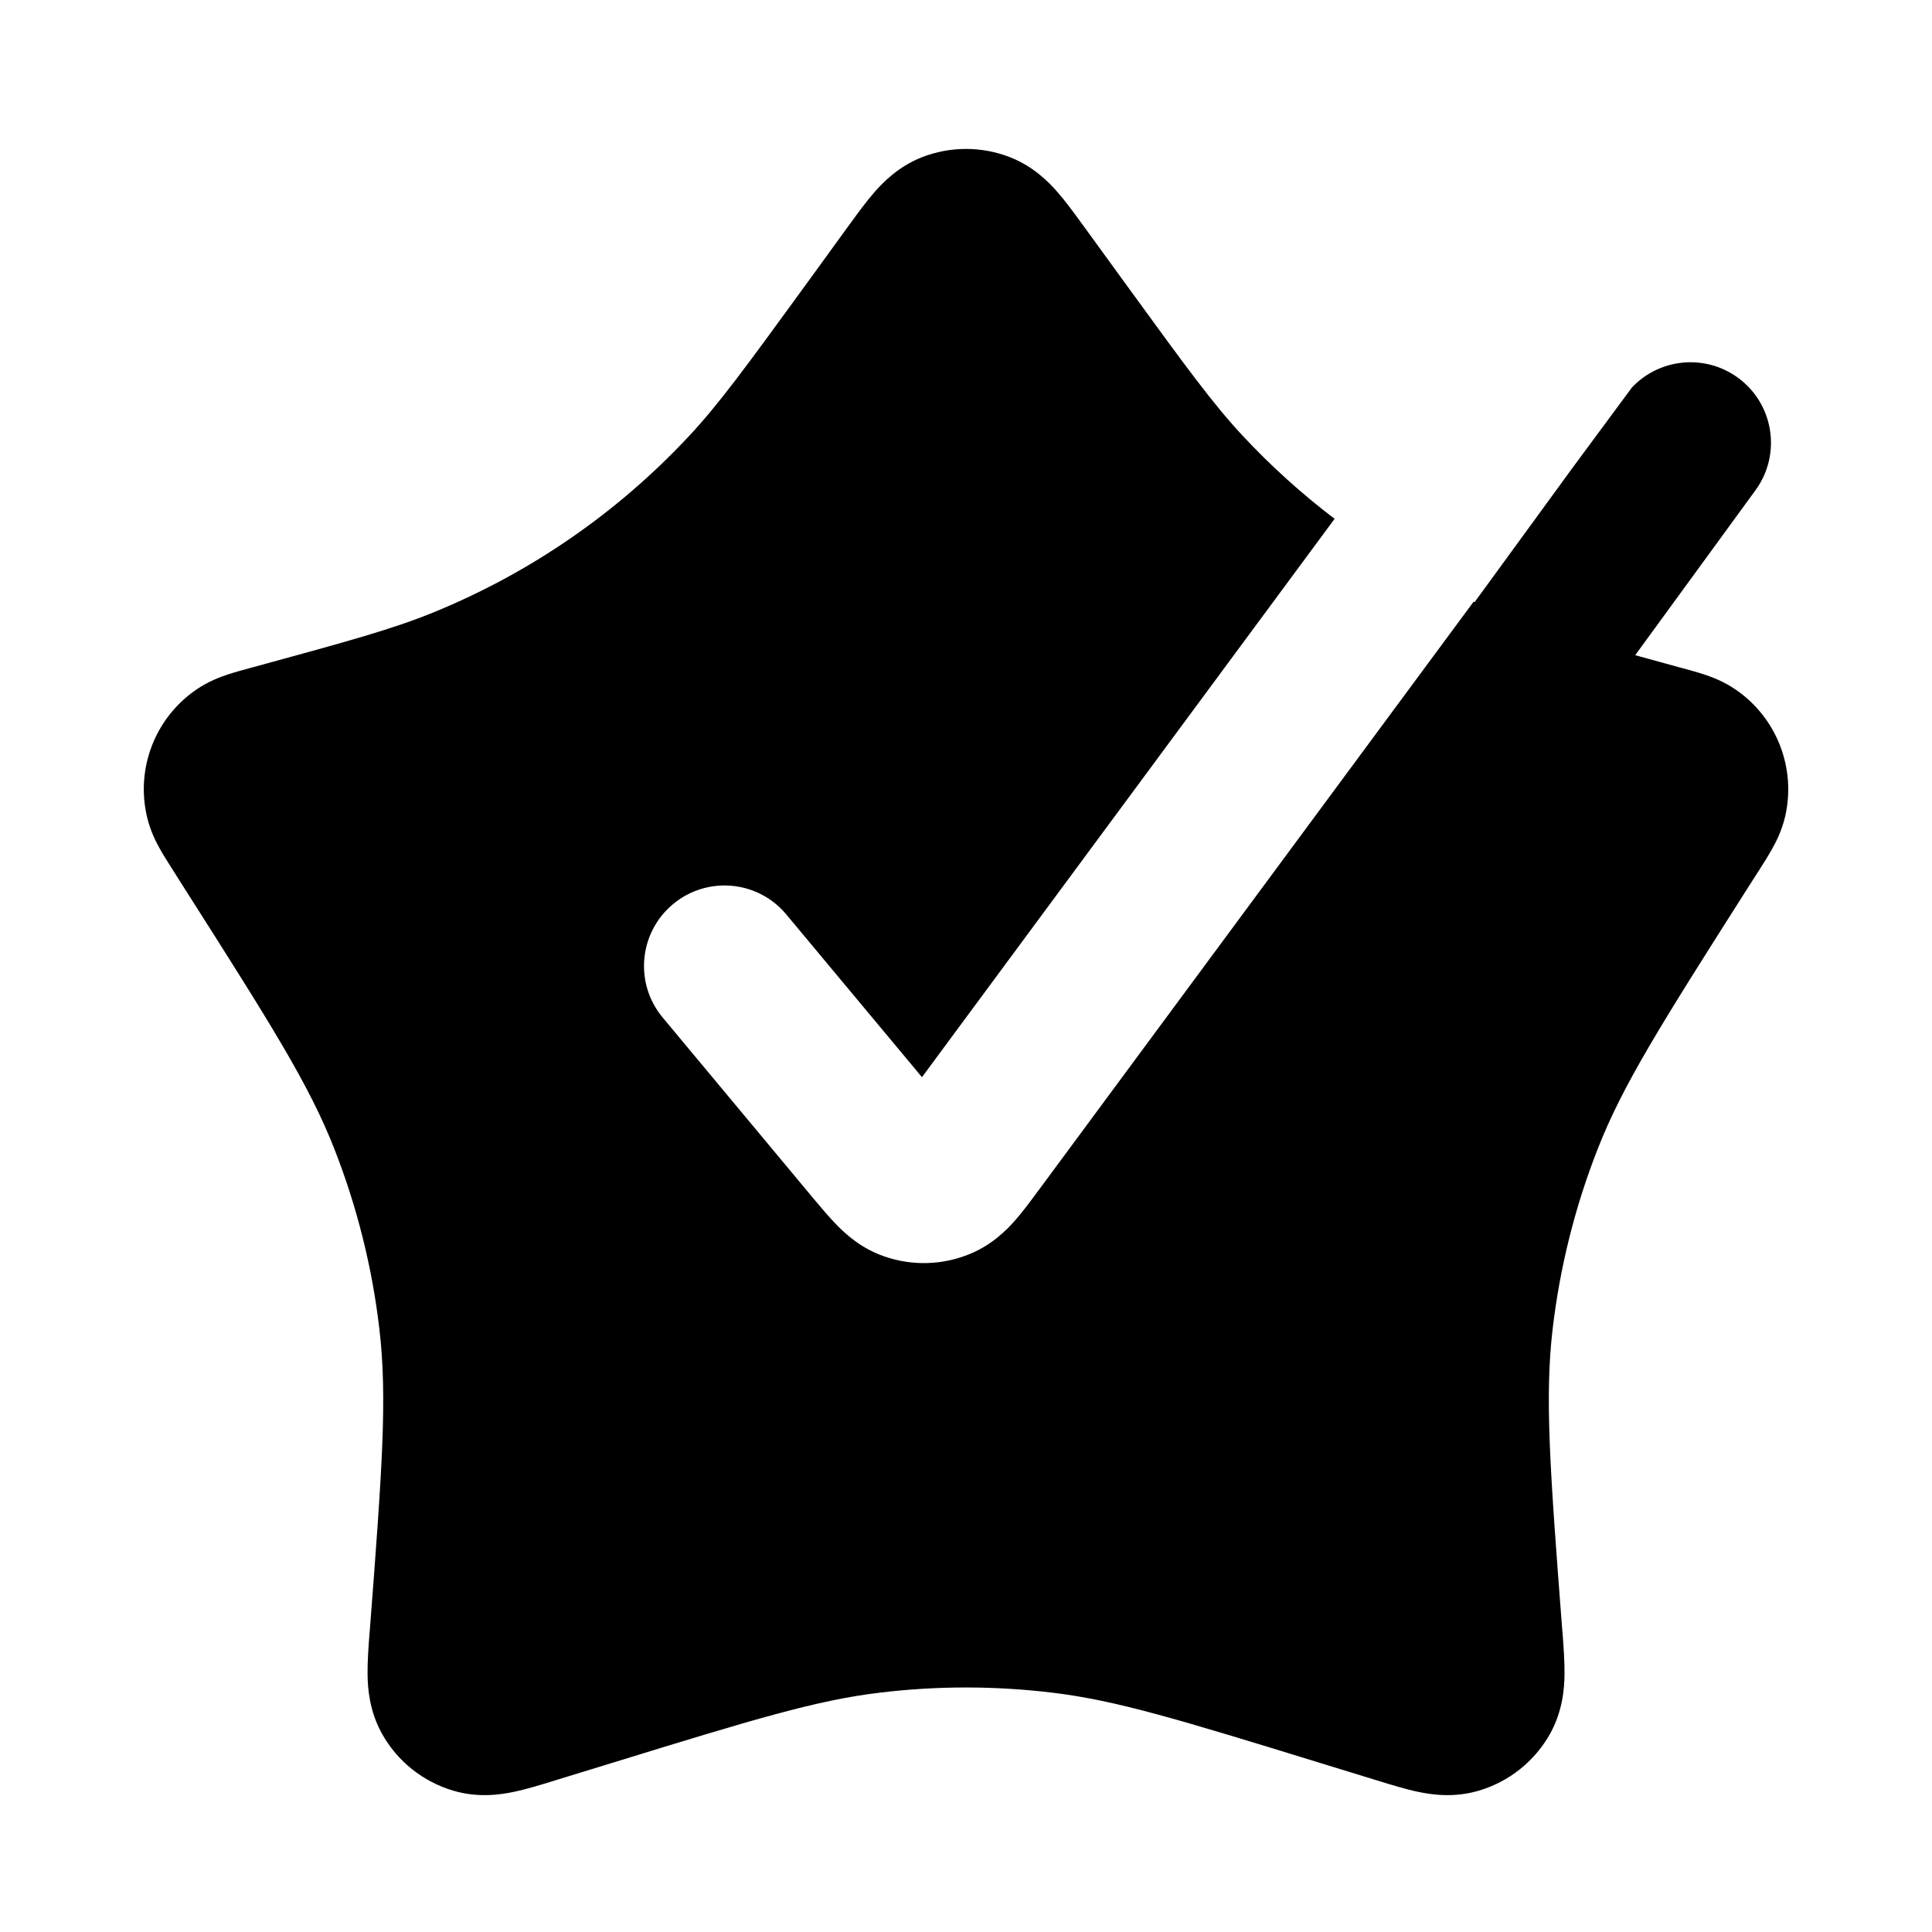 <svg width="24" height="24" viewBox="0 0 24 24" fill="none" xmlns="http://www.w3.org/2000/svg">
<path fill-rule="evenodd" clip-rule="evenodd" d="M11.448 1.955C11.803 1.815 12.197 1.815 12.552 1.955C12.838 2.069 13.026 2.259 13.137 2.387C13.239 2.503 13.345 2.649 13.439 2.778L13.439 2.778L13.456 2.801L13.998 3.547C14.747 4.577 15.074 5.024 15.438 5.414C15.79 5.791 16.172 6.136 16.579 6.445L11.453 13.381L9.768 11.36C9.415 10.935 8.784 10.878 8.36 11.232C7.936 11.585 7.878 12.216 8.232 12.64L10.079 14.857L10.097 14.879C10.193 14.993 10.302 15.124 10.406 15.229C10.521 15.345 10.71 15.513 10.986 15.608C11.332 15.728 11.71 15.717 12.048 15.577C12.318 15.466 12.497 15.288 12.606 15.165C12.704 15.054 12.805 14.917 12.893 14.797L12.91 14.775L18.306 7.474C18.31 7.476 18.314 7.478 18.318 7.48L19.543 5.8L20.272 4.814C20.613 4.452 21.177 4.392 21.589 4.692C22.035 5.017 22.133 5.643 21.808 6.089L20.313 8.139C20.482 8.186 20.668 8.237 20.873 8.293L20.89 8.297C20.981 8.322 21.084 8.35 21.172 8.379C21.267 8.411 21.415 8.465 21.565 8.569C22.073 8.919 22.315 9.545 22.175 10.146C22.133 10.323 22.061 10.463 22.011 10.55C21.966 10.631 21.909 10.721 21.858 10.801L21.858 10.801L21.849 10.815L21.707 11.037C20.625 12.739 20.157 13.481 19.848 14.271C19.565 14.991 19.377 15.744 19.287 16.512C19.189 17.356 19.252 18.233 19.407 20.25L19.41 20.28C19.423 20.45 19.437 20.638 19.435 20.8C19.433 20.973 19.413 21.253 19.257 21.535C19.065 21.879 18.746 22.134 18.368 22.245C18.059 22.336 17.782 22.294 17.612 22.258C17.455 22.225 17.275 22.169 17.112 22.119L17.112 22.119L17.112 22.119L17.083 22.11L16.412 21.904C14.63 21.355 13.854 21.12 13.072 21.027C12.36 20.941 11.64 20.941 10.928 21.027C10.146 21.12 9.371 21.355 7.589 21.904L6.917 22.11L6.889 22.119C6.726 22.169 6.546 22.225 6.388 22.258C6.219 22.294 5.941 22.336 5.633 22.245C5.255 22.134 4.935 21.879 4.744 21.535C4.588 21.253 4.568 20.973 4.566 20.8C4.564 20.638 4.578 20.45 4.591 20.28L4.594 20.25C4.749 18.233 4.812 17.356 4.713 16.512C4.624 15.744 4.435 14.991 4.153 14.271C3.843 13.481 3.376 12.739 2.293 11.038L2.152 10.815L2.143 10.801C2.092 10.721 2.035 10.631 1.989 10.55C1.94 10.463 1.867 10.323 1.826 10.146C1.685 9.545 1.927 8.919 2.435 8.569C2.585 8.465 2.733 8.411 2.828 8.379C2.917 8.35 3.019 8.322 3.111 8.297L3.111 8.297L3.127 8.293C4.355 7.958 4.889 7.81 5.383 7.608C6.589 7.116 7.674 6.367 8.562 5.414C8.926 5.024 9.253 4.577 10.002 3.548L10.544 2.801L10.561 2.778L10.561 2.778C10.655 2.649 10.761 2.503 10.863 2.387C10.975 2.259 11.162 2.069 11.448 1.955Z" fill="currentColor"/>
</svg>
